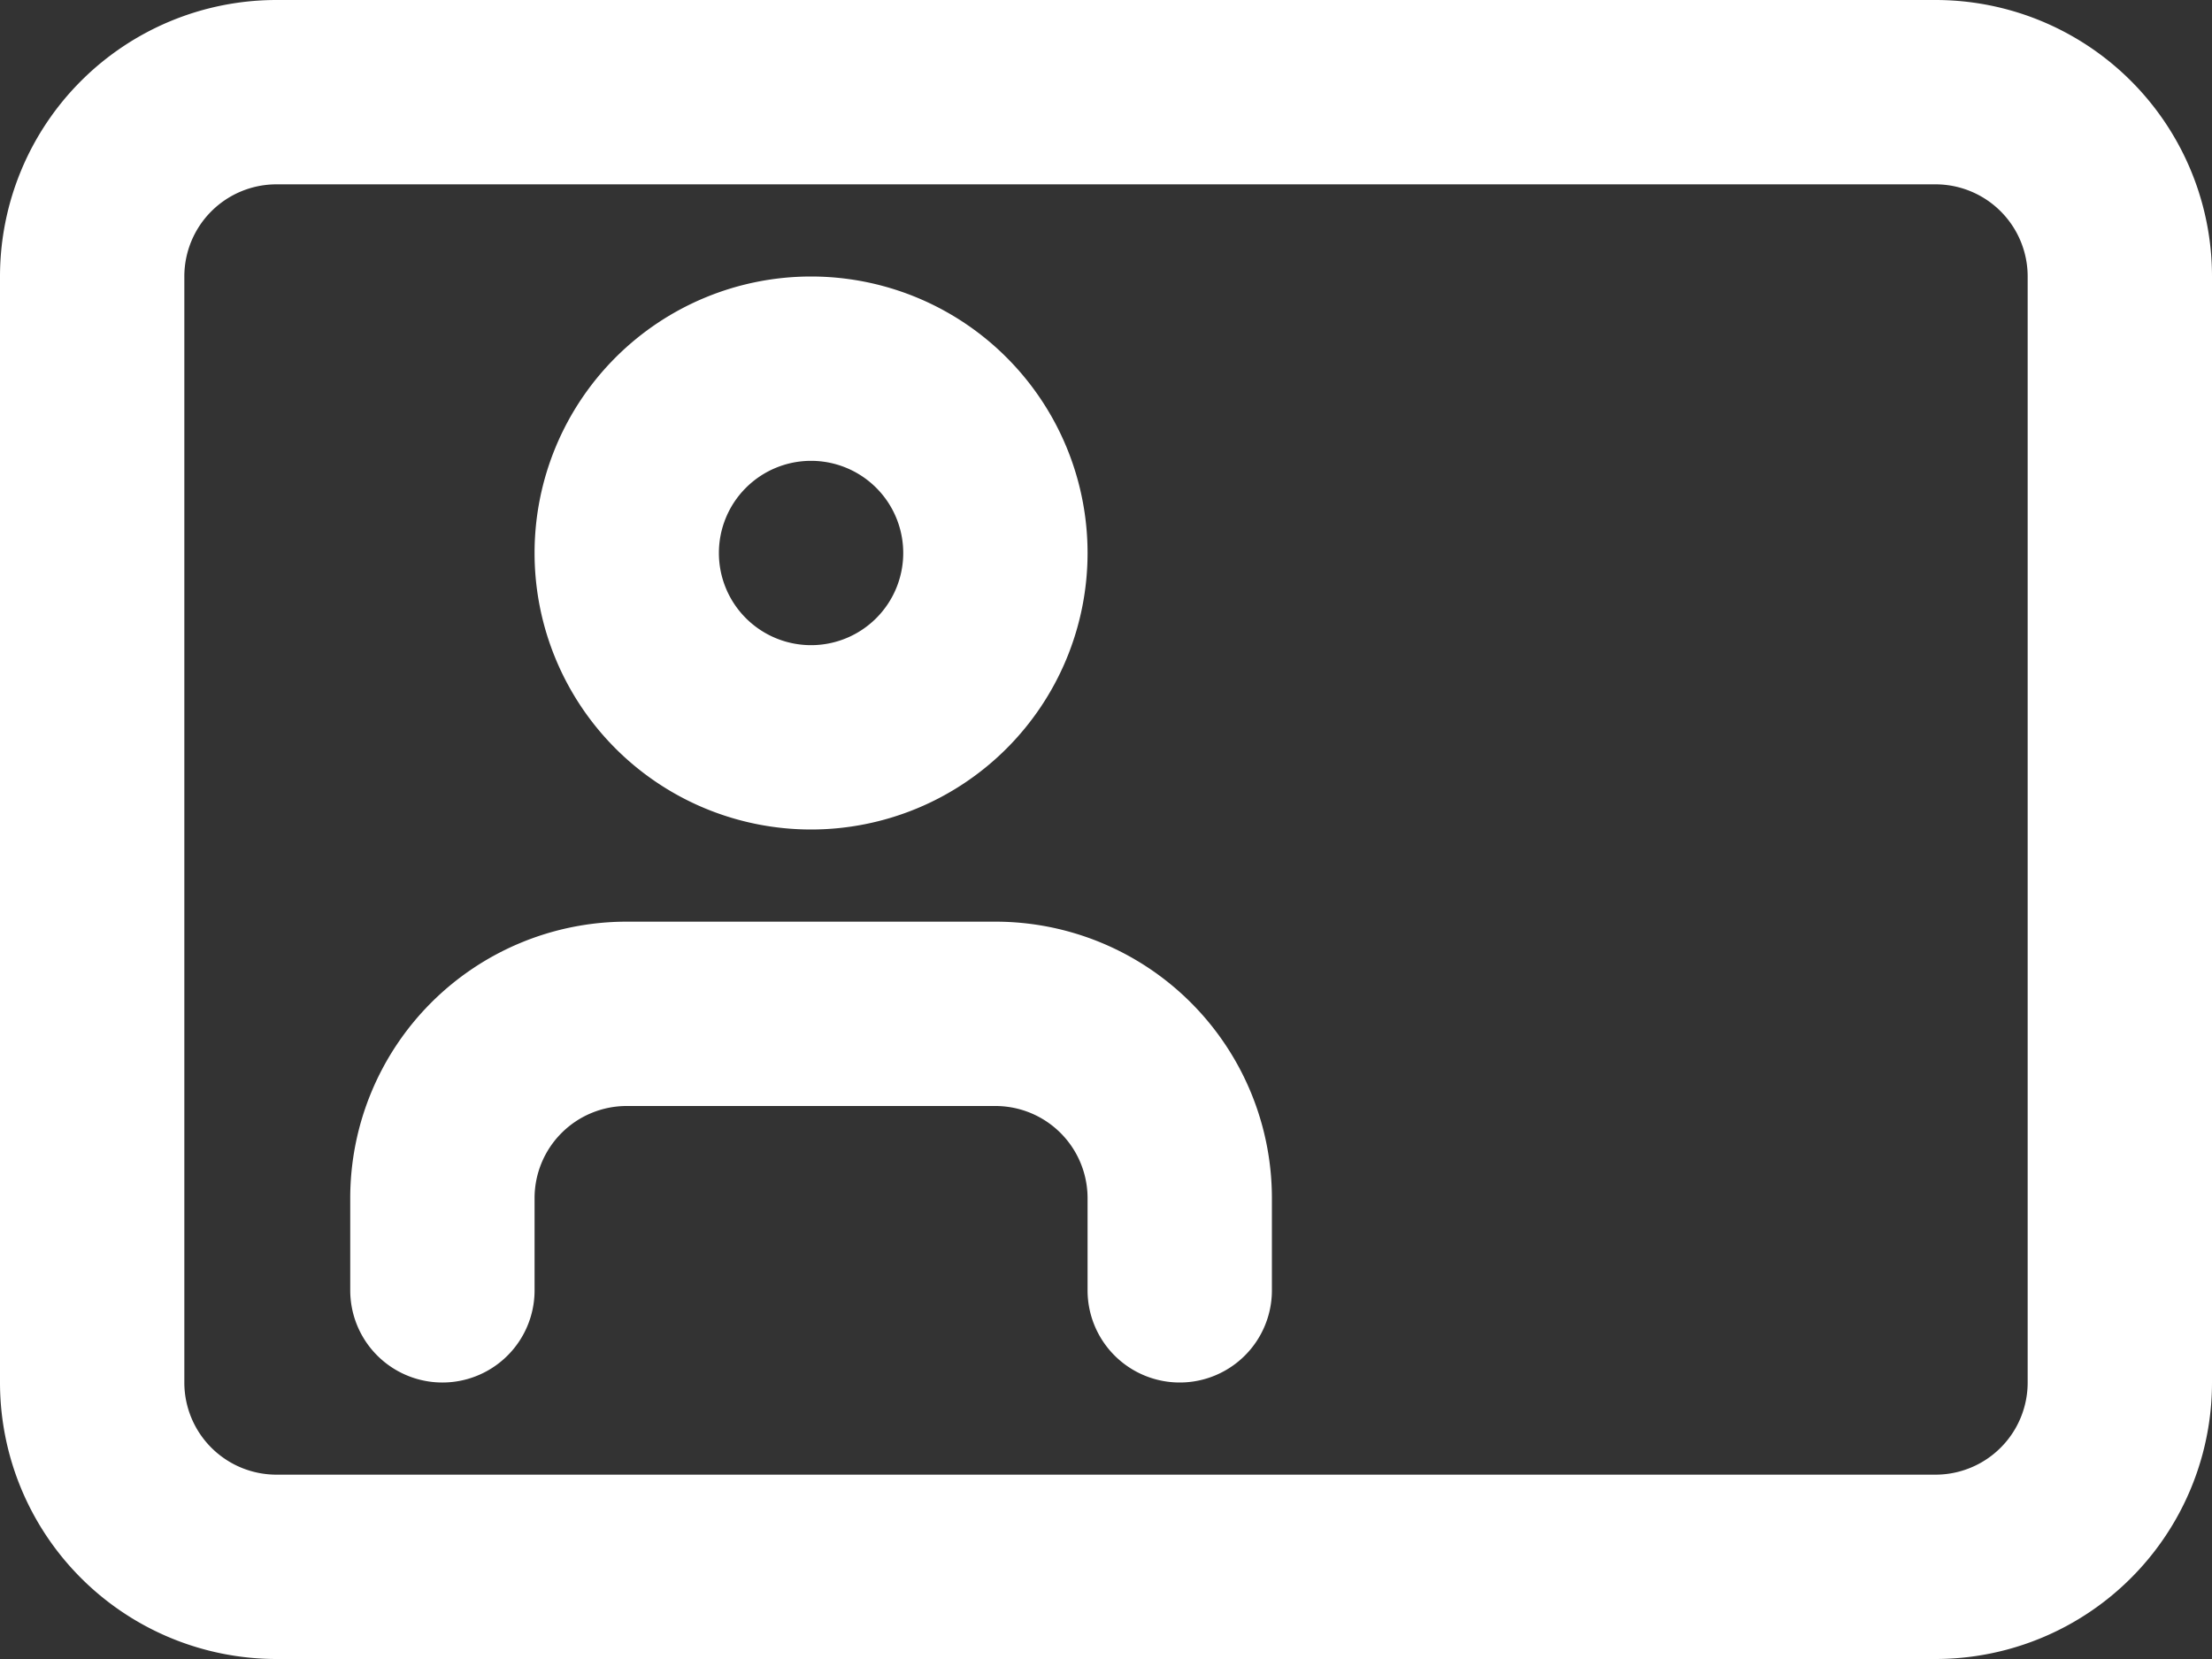 <svg xmlns="http://www.w3.org/2000/svg" width="24" height="18" viewBox="0 0 24 18"><rect x="0" y="0" width="24" height="18" fill="#333333" stroke="none"/><defs><style>.a{fill:none;stroke:#fff;stroke-linecap:round;stroke-linejoin:round;stroke-width:2px;}</style></defs><g transform="translate(1 1)"><path class="a" d="M3,4H21a2,2,0,0,1,2,2V18a2,2,0,0,1-2,2H3a2,2,0,0,1-2-2V6A2,2,0,0,1,3,4Z" transform="translate(-1 -4)"/><g transform="translate(3.8 3)"><path class="a" d="M10,10.5v-1a2,2,0,0,0-2-2H4a2,2,0,0,0-2,2v1" transform="translate(-2 -0.5)"/><path class="a" d="M8,3.5a2,2,0,1,1-2-2A2,2,0,0,1,8,3.5Z" transform="translate(-2 -1.5)"/></g></g></svg>